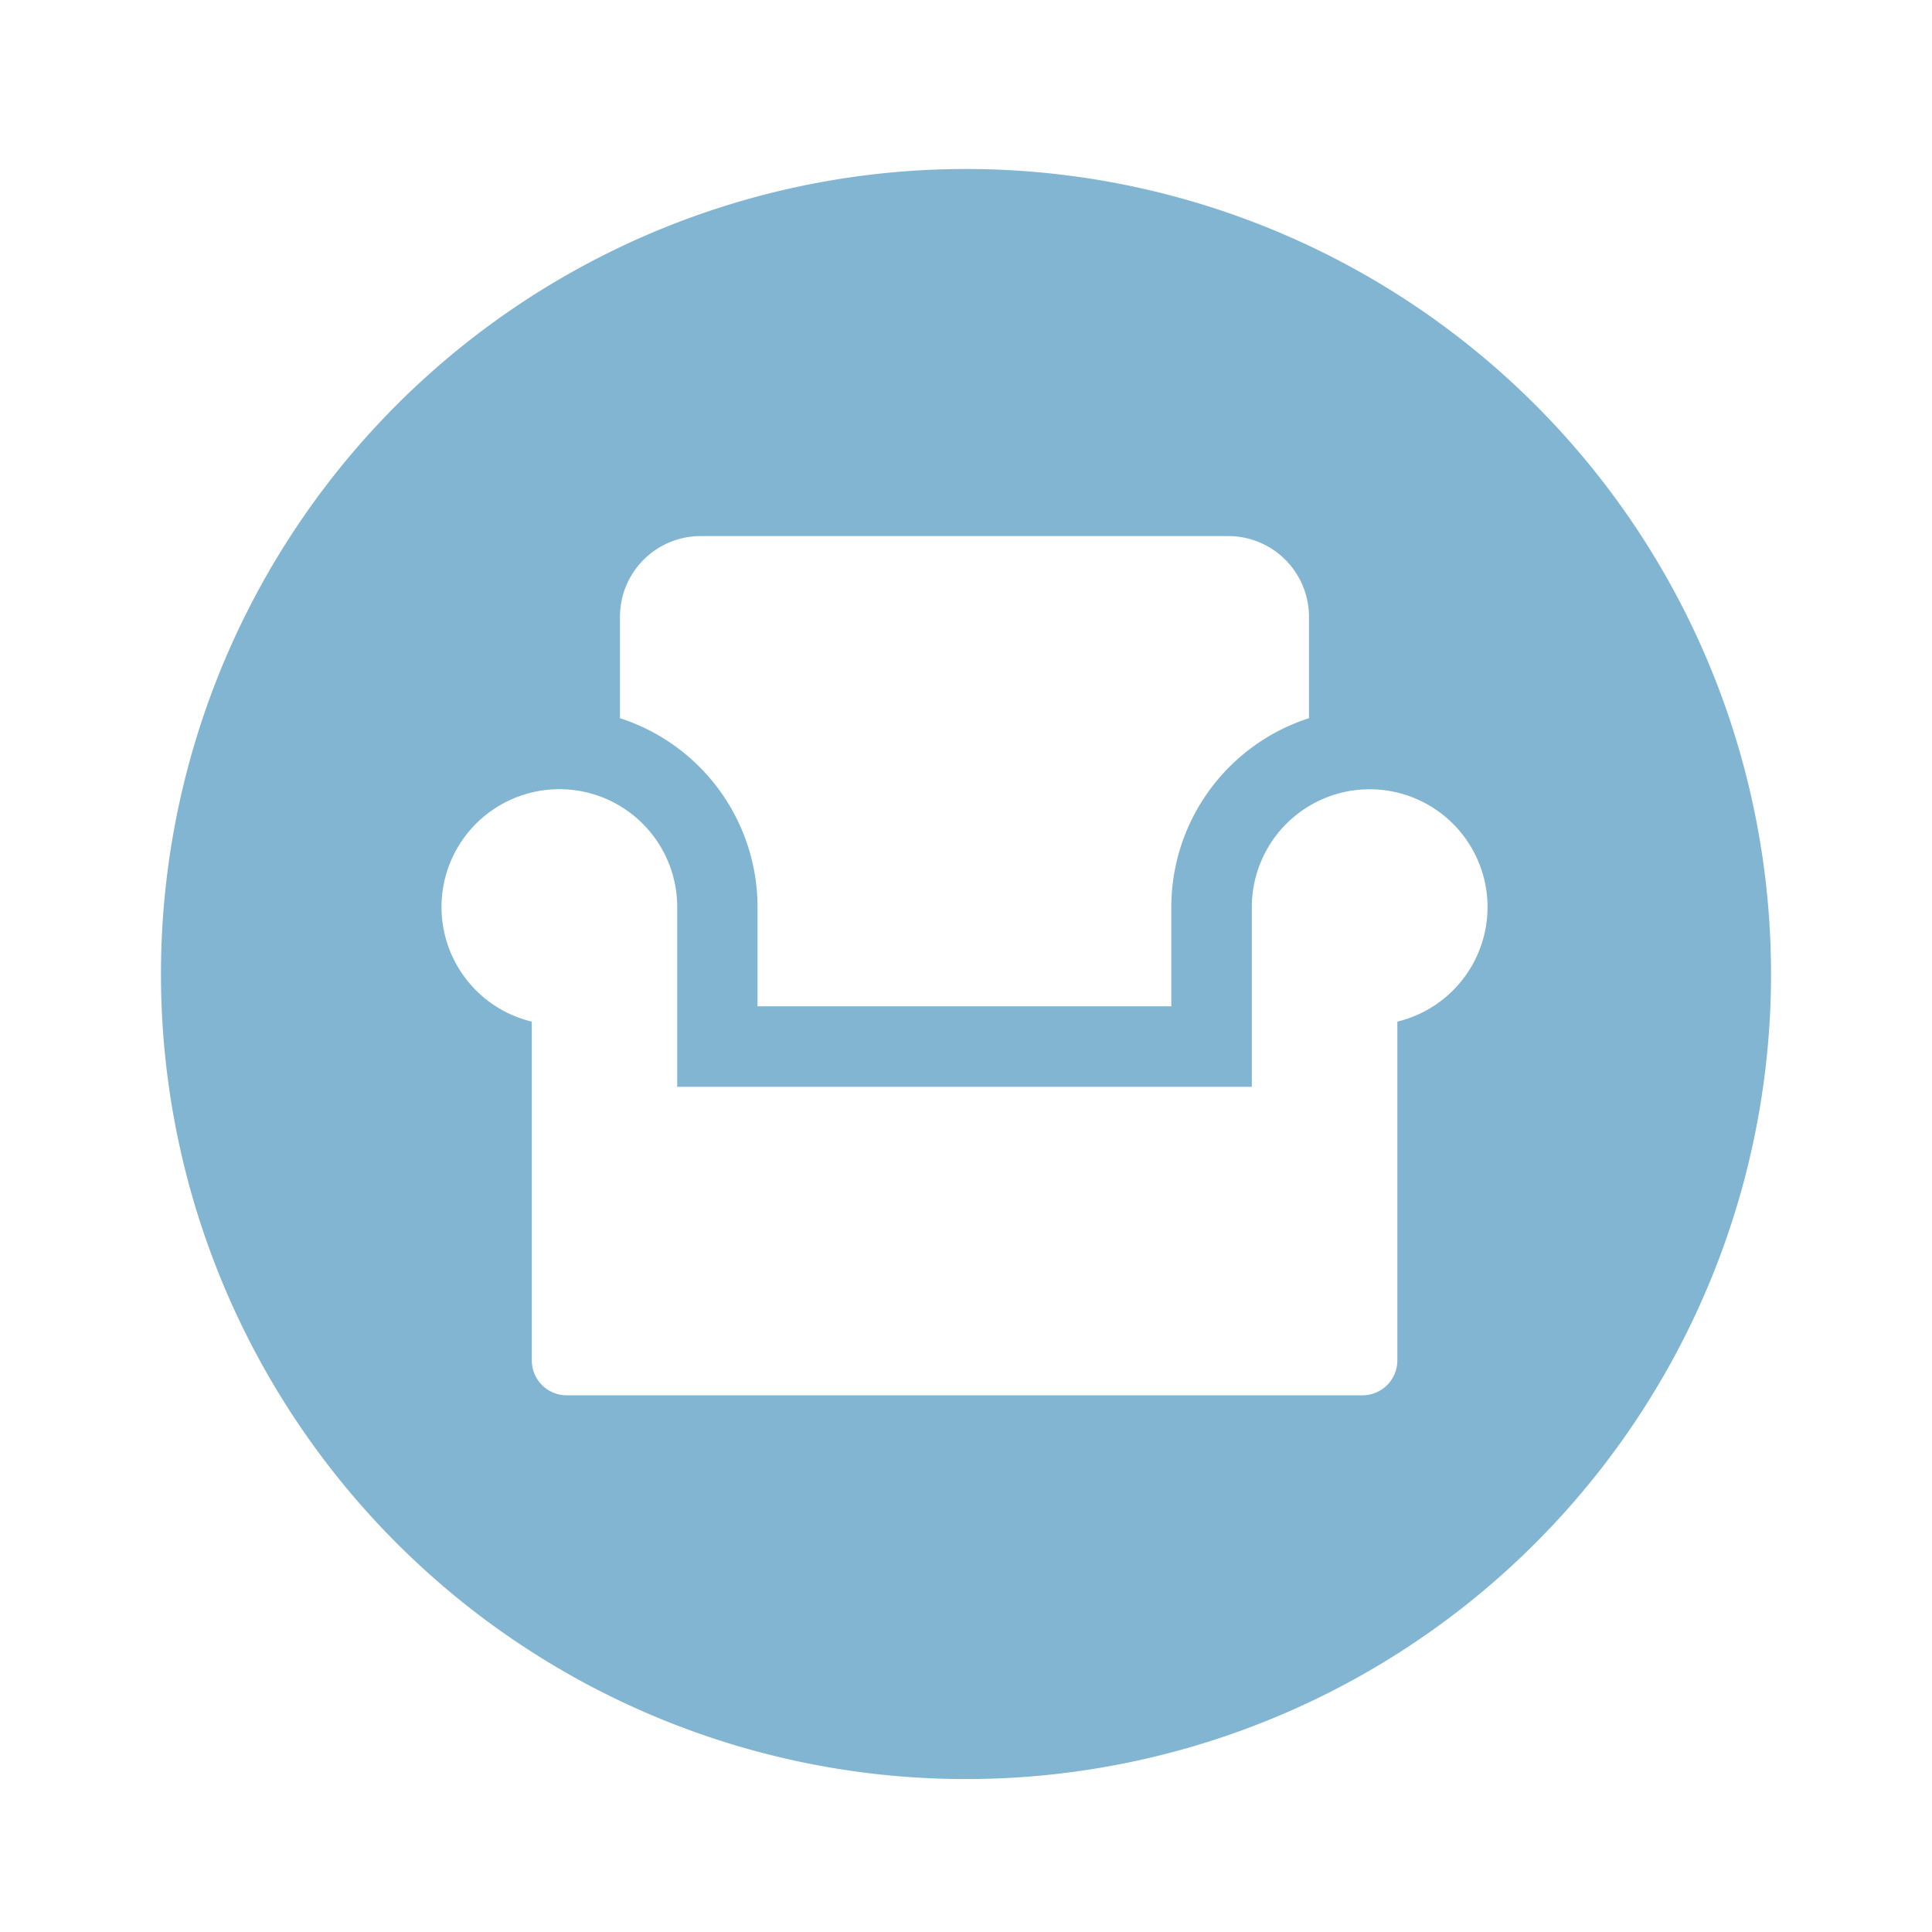 <svg fill="#82b5d1" width="83px" height="83px" viewBox="-1 0 19 19" xmlns="http://www.w3.org/2000/svg" class="cf-icon-svg"><g id="SVGRepo_bgCarrier" stroke-width="0"></g><g id="SVGRepo_tracerCarrier" stroke-linecap="round" stroke-linejoin="round"></g><g id="SVGRepo_iconCarrier"><path d="M16.417 9.579A7.917 7.917 0 1 1 8.5 1.662a7.917 7.917 0 0 1 7.917 7.917zm-2.788-.658a1.159 1.159 0 0 0-2.318 0v1.767H5.66V8.92a1.159 1.159 0 1 0-1.43 1.127v3.333a.343.343 0 0 0 .342.342H12.4a.343.343 0 0 0 .342-.342v-3.333a1.159 1.159 0 0 0 .887-1.127zM5.097 7.063A1.954 1.954 0 0 1 6.45 8.921v.975h4.069v-.975a1.954 1.954 0 0 1 1.354-1.858v-1a.794.794 0 0 0-.792-.791H5.888a.794.794 0 0 0-.791.791z"></path></g></svg>